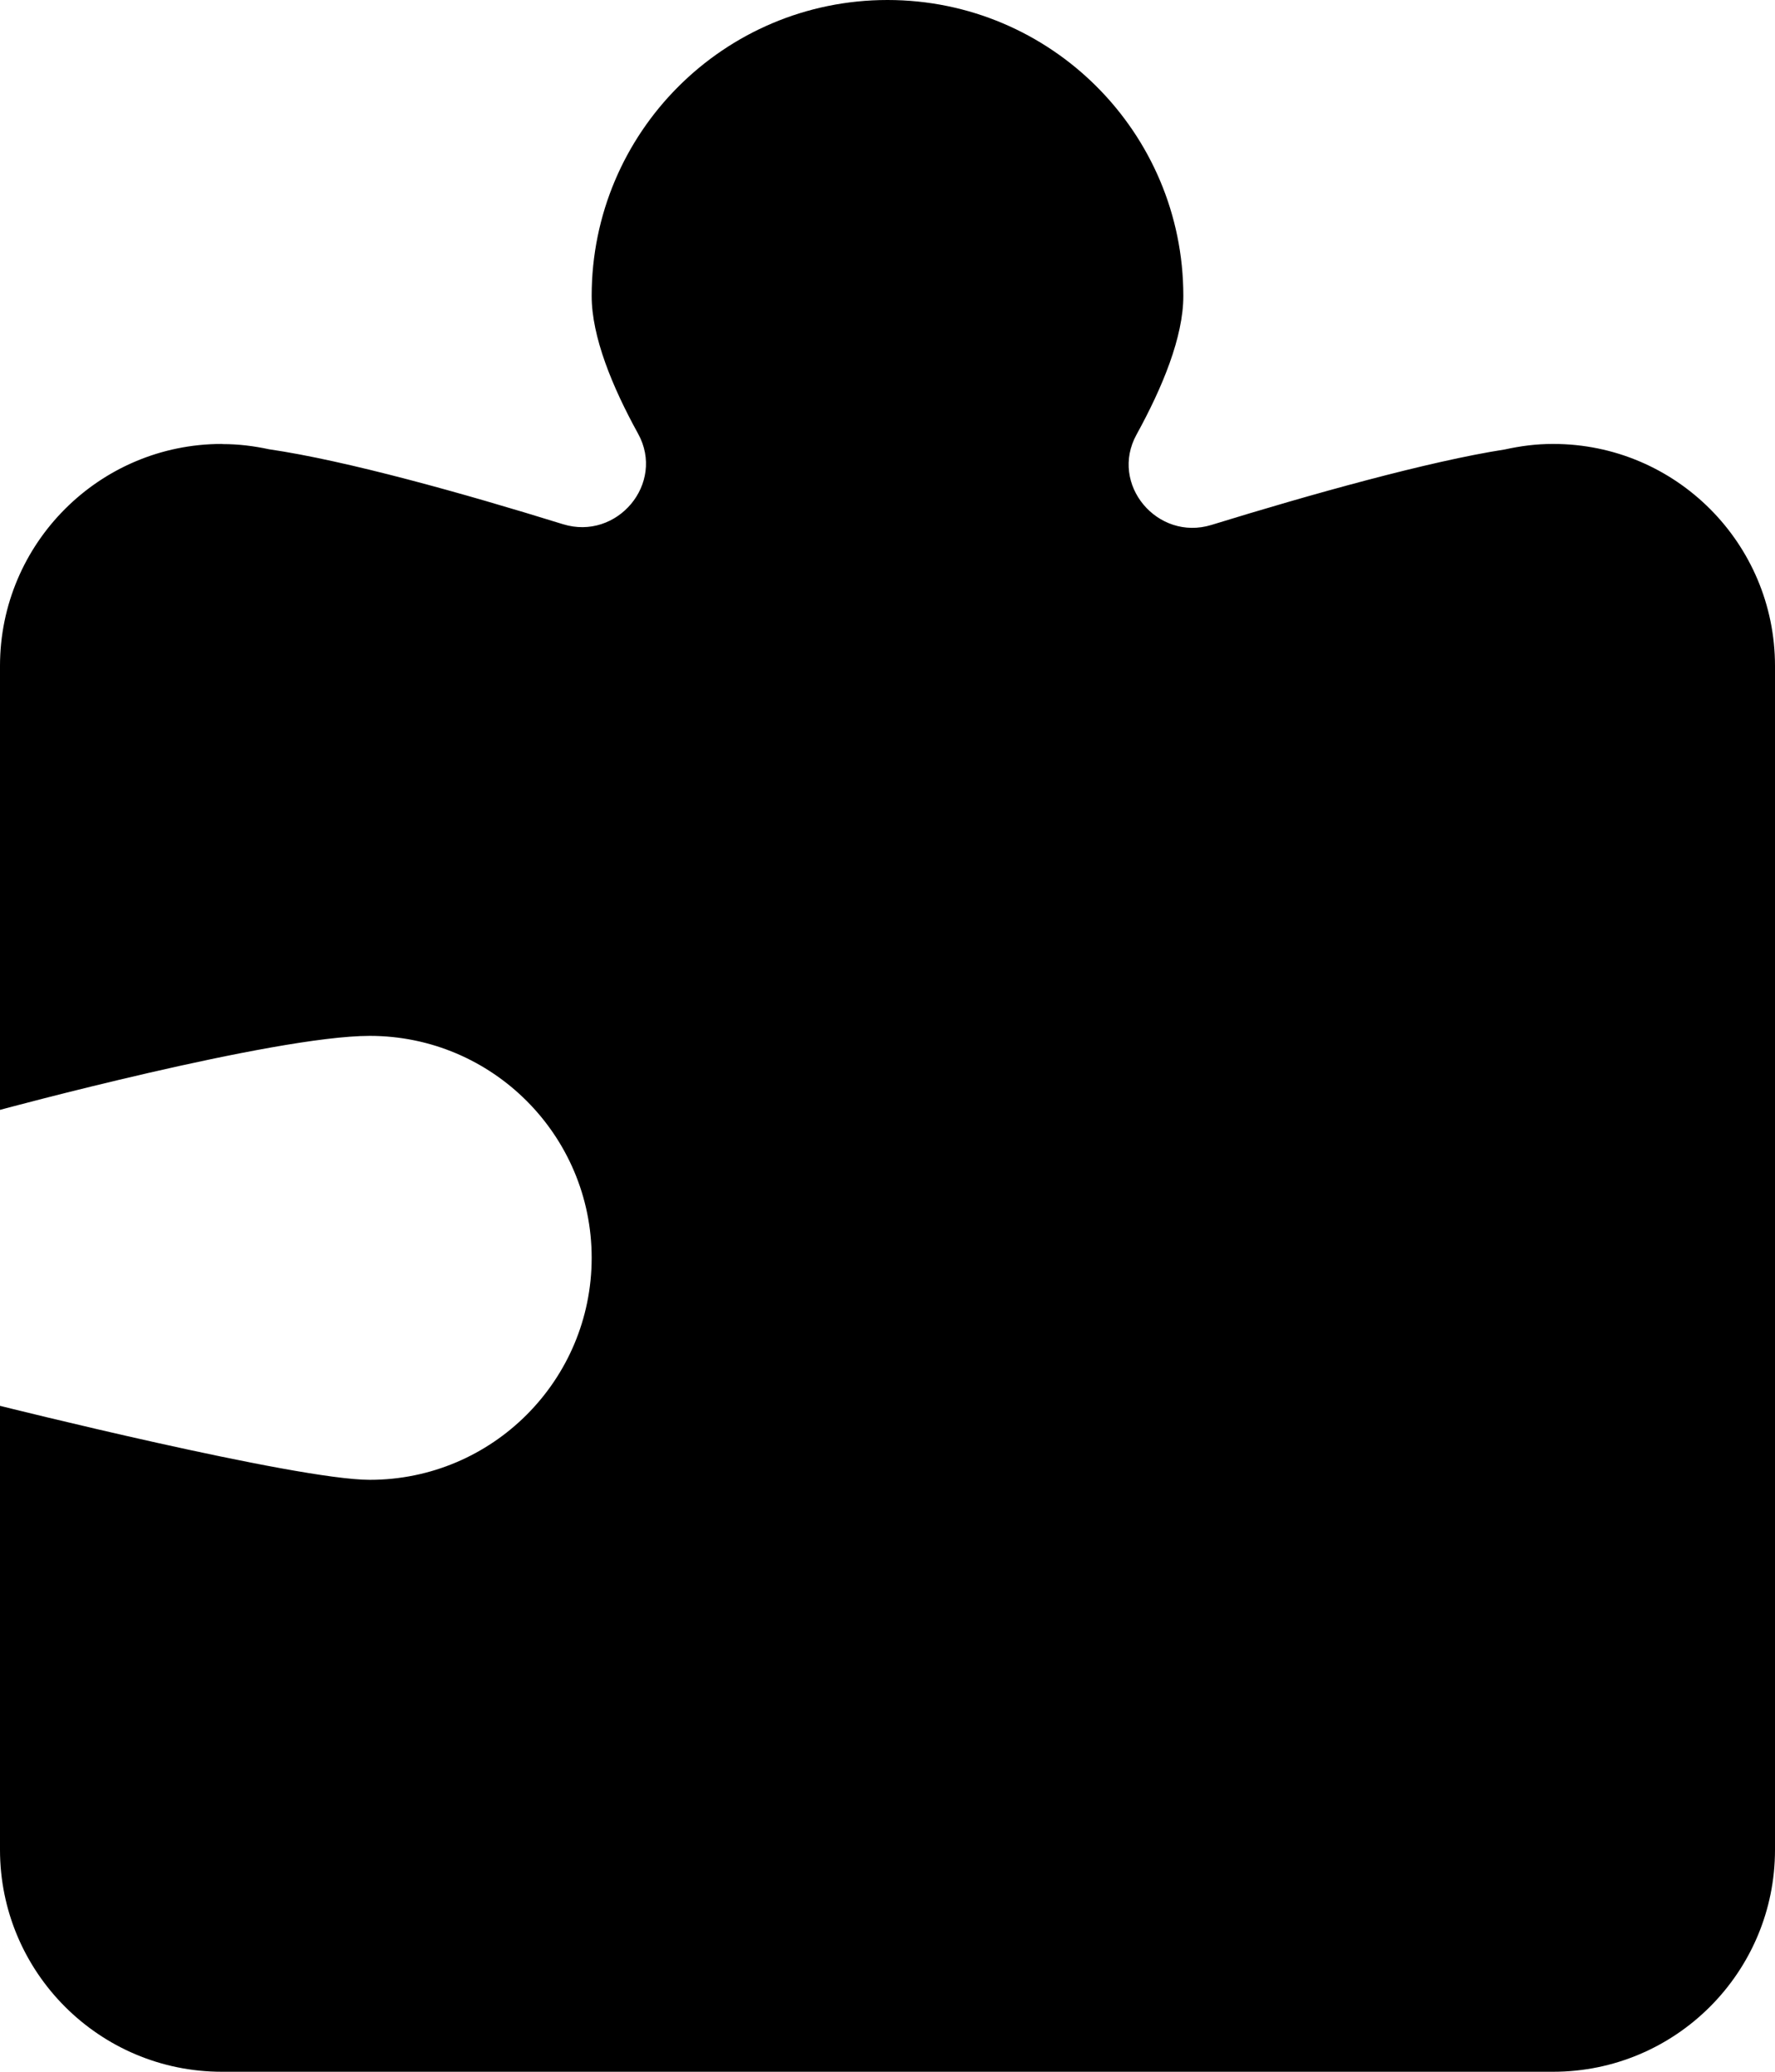 <?xml version="1.0" encoding="iso-8859-1"?>
<!-- Generator: Adobe Illustrator 22.0.1, SVG Export Plug-In . SVG Version: 6.00 Build 0)  -->
<svg version="1.1" id="Layer_1" xmlns="http://www.w3.org/2000/svg" xmlns:xlink="http://www.w3.org/1999/xlink" x="0px" y="0px"
	 viewBox="0 0 12 14" style="enable-background:new 0 0 12 14;" xml:space="preserve">
<path d="M12,4.5C12,3.672,11.329,3,10.501,3c0,0,0,0-0.001,0c-0.001,0-0.003,0-0.004,0c-0.11,0-0.217,0.014-0.321,0.037
	c-0.515,0.08-1.309,0.302-1.984,0.51C7.825,3.66,7.498,3.272,7.684,2.936C7.859,2.618,8,2.277,8,2c0-1.105-0.895-2-2-2S4,0.895,4,2
	c0,0.275,0.139,0.614,0.314,0.931c0.185,0.336-0.142,0.725-0.509,0.611C3.131,3.333,2.34,3.112,1.819,3.036
	C1.717,3.014,1.613,3.001,1.506,3.001C1.504,3.001,1.501,3,1.5,3l0,0C0.672,3,0,3.672,0,4.5l0,0v3C0,7.5,1.848,7,2.5,7
	C3.328,7,4,7.672,4,8.5S3.328,10,2.5,10C2,10,0,9.5,0,9.5v3C0,13.328,0.672,14,1.5,14l9,0c0.828,0,1.5-0.672,1.5-1.5V4.5L12,4.5z"/>
</svg>
